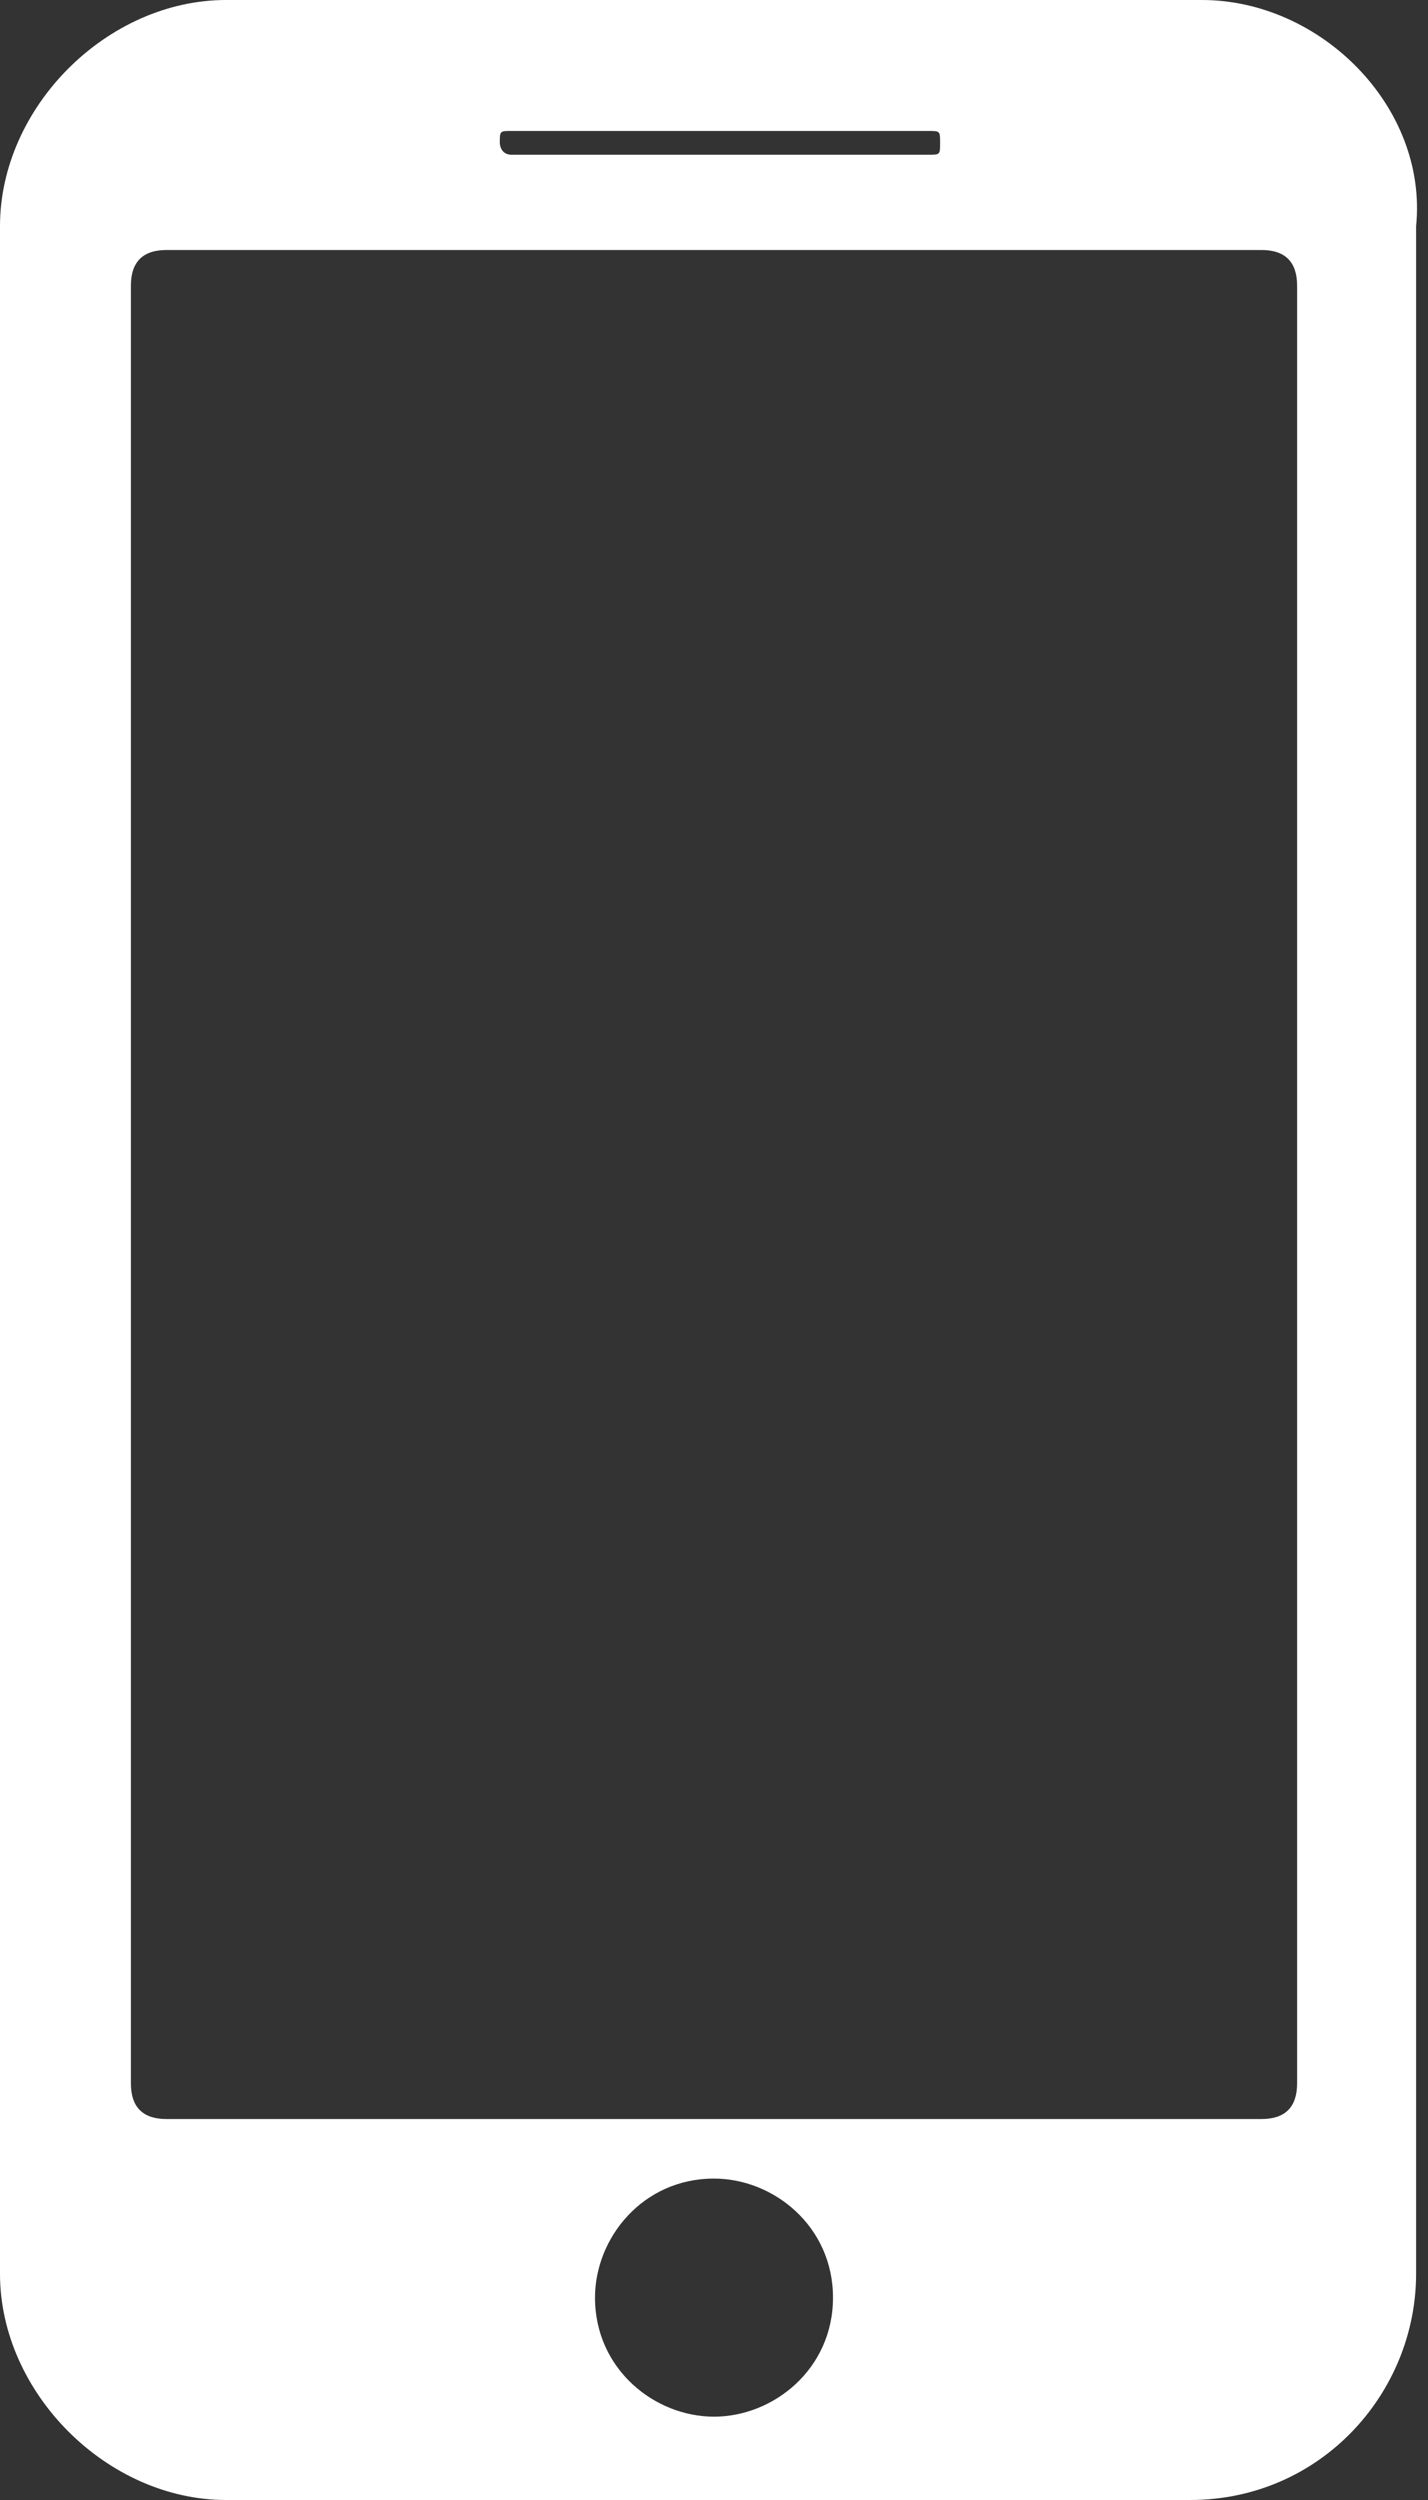 <?xml version="1.0" encoding="utf-8"?>
<!-- Generator: Adobe Illustrator 22.1.0, SVG Export Plug-In . SVG Version: 6.00 Build 0)  -->
<svg version="1.1" id="Layer_1" xmlns="http://www.w3.org/2000/svg" xmlns:xlink="http://www.w3.org/1999/xlink" x="0px" y="0px"
	 viewBox="0 0 12 21" style="enable-background:new 0 0 12 21;" xml:space="preserve">
<rect x="0" y="0" width="12" height="21" fill="#333333" stroke="none"/>
<style type="text/css">
	.st0{fill:#FFFFFF;}
</style>
<path class="st0" d="M10.1,0H1.9C0.9,0,0,0.9,0,1.9v17.2C0,20.1,0.9,21,1.9,21h8.1c1.1,0,1.9-0.9,1.9-1.9V1.9C12,0.9,11.1,0,10.1,0z
	 M4.2,1.2c0-0.1,0-0.1,0.1-0.1h3.5c0.1,0,0.1,0,0.1,0.1v0c0,0.1,0,0.1-0.1,0.1H4.3C4.2,1.3,4.2,1.2,4.2,1.2L4.2,1.2z M6,20.3
	c-0.5,0-1-0.4-1-1c0-0.5,0.4-1,1-1c0.5,0,1,0.4,1,1C7,19.9,6.5,20.3,6,20.3z M10.9,17.5c0,0.2-0.1,0.3-0.3,0.3H1.4
	c-0.2,0-0.3-0.1-0.3-0.3V2.4c0-0.2,0.1-0.3,0.3-0.3h9.2c0.2,0,0.3,0.1,0.3,0.3V17.5z"/>
</svg>
